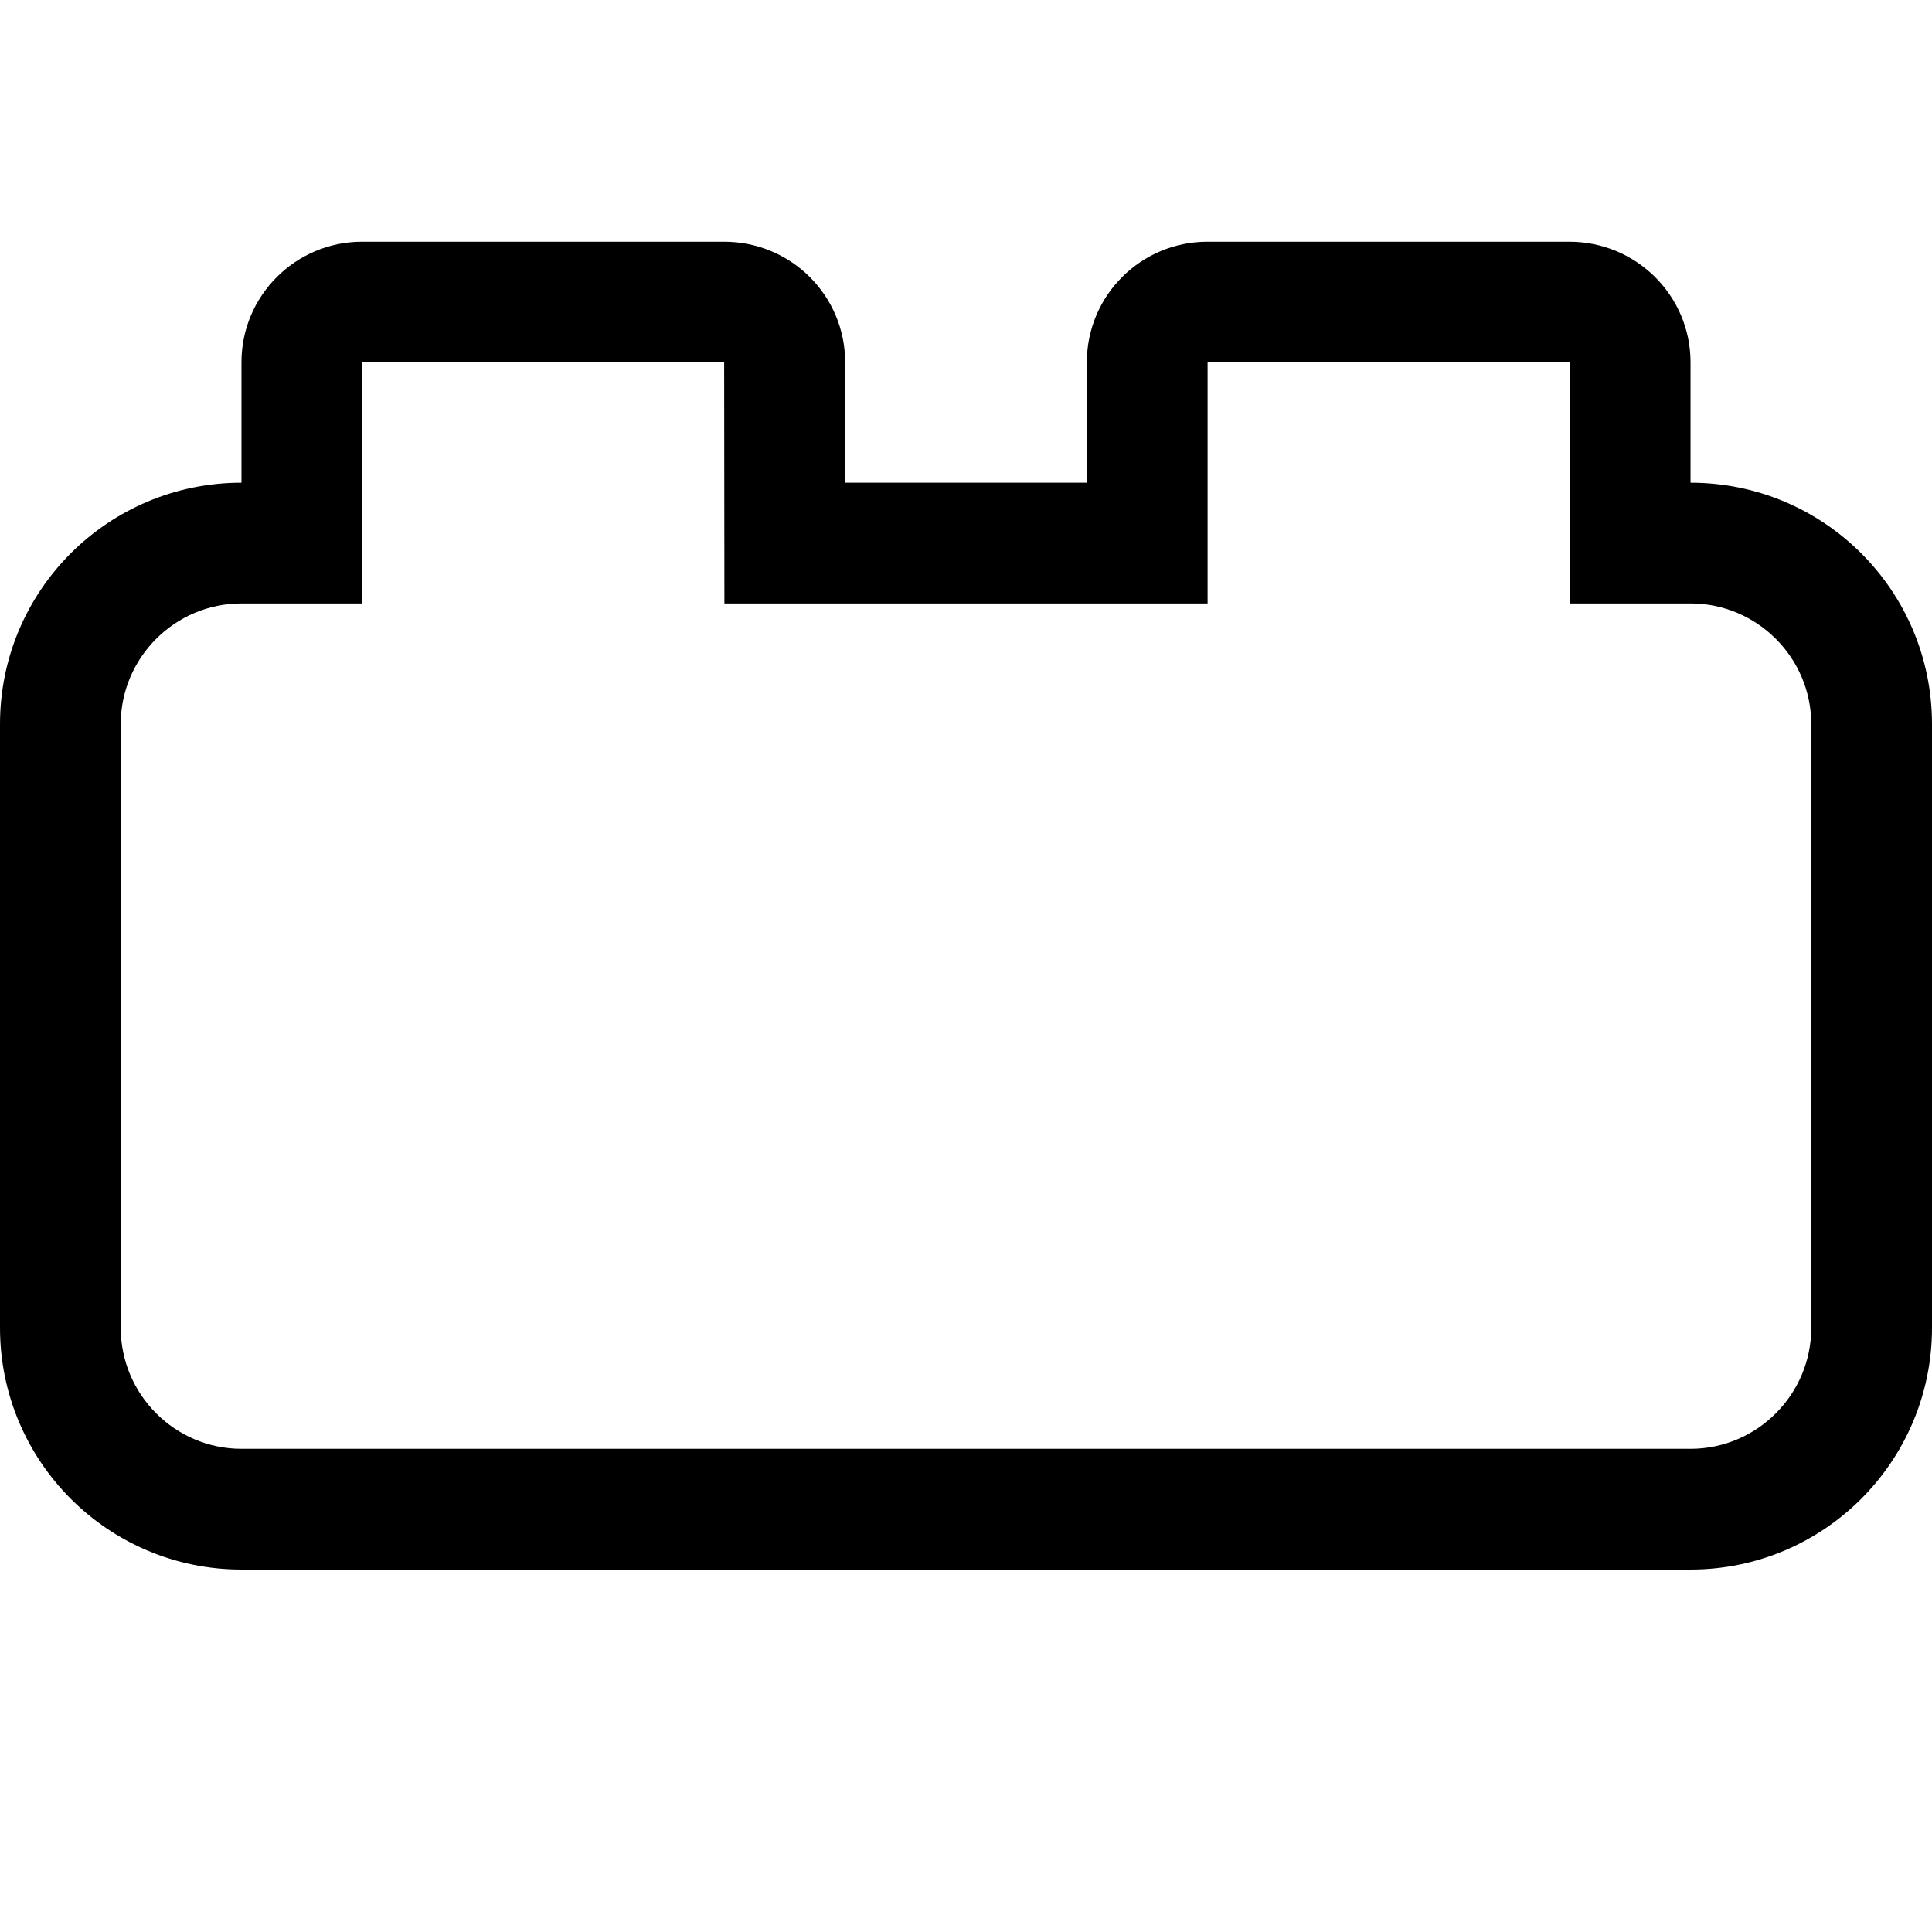<svg xmlns="http://www.w3.org/2000/svg" width="16.002" height="16" viewBox="0 0 16.002 16">
    <g transform="translate(-17899.998 -20482.602)" fill="none">
        <path
            d="M17902,20495.6a2,2,0,0,1-2-2v-5a2,2,0,0,1,2-2v-1a1,1,0,0,1,1-1h3a1,1,0,0,1,1,1v1h2v-1a1,1,0,0,1,1-1h3a1,1,0,0,1,1,1v1a2,2,0,0,1,2,2v5a2,2,0,0,1-2,2Z"
            stroke="none" />
        <path
            d="M 17914 20494.602 C 17914.551 20494.602 17915 20494.152 17915 20493.6 L 17915 20488.6 C 17915 20488.049 17914.551 20487.6 17914 20487.6 L 17913 20487.6 L 17913.002 20485.605 L 17912.996 20485.604 L 17910 20485.602 L 17910 20487.6 L 17905.998 20487.6 L 17905.996 20485.604 L 17902.998 20485.602 L 17902.998 20487.6 L 17901.998 20487.6 C 17901.447 20487.6 17900.998 20488.049 17900.998 20488.6 L 17900.998 20493.6 C 17900.998 20494.152 17901.447 20494.602 17901.998 20494.602 L 17914 20494.602 M 17914 20495.602 L 17901.998 20495.602 C 17900.893 20495.602 17899.998 20494.705 17899.998 20493.6 L 17899.998 20488.6 C 17899.998 20487.494 17900.893 20486.6 17901.998 20486.6 L 17901.998 20485.602 C 17901.998 20485.051 17902.447 20484.604 17902.996 20484.604 L 17905.996 20484.604 C 17906.551 20484.604 17906.998 20485.051 17906.998 20485.602 L 17906.998 20486.6 L 17909 20486.6 L 17909 20485.602 C 17909 20485.051 17909.447 20484.604 17909.998 20484.604 L 17912.996 20484.604 C 17913.551 20484.604 17914 20485.051 17914 20485.602 L 17914 20486.6 C 17915.105 20486.6 17916 20487.494 17916 20488.6 L 17916 20493.6 C 17916 20494.705 17915.105 20495.602 17914 20495.602 Z"
            stroke="none" fill="#000" />
    </g>
</svg>